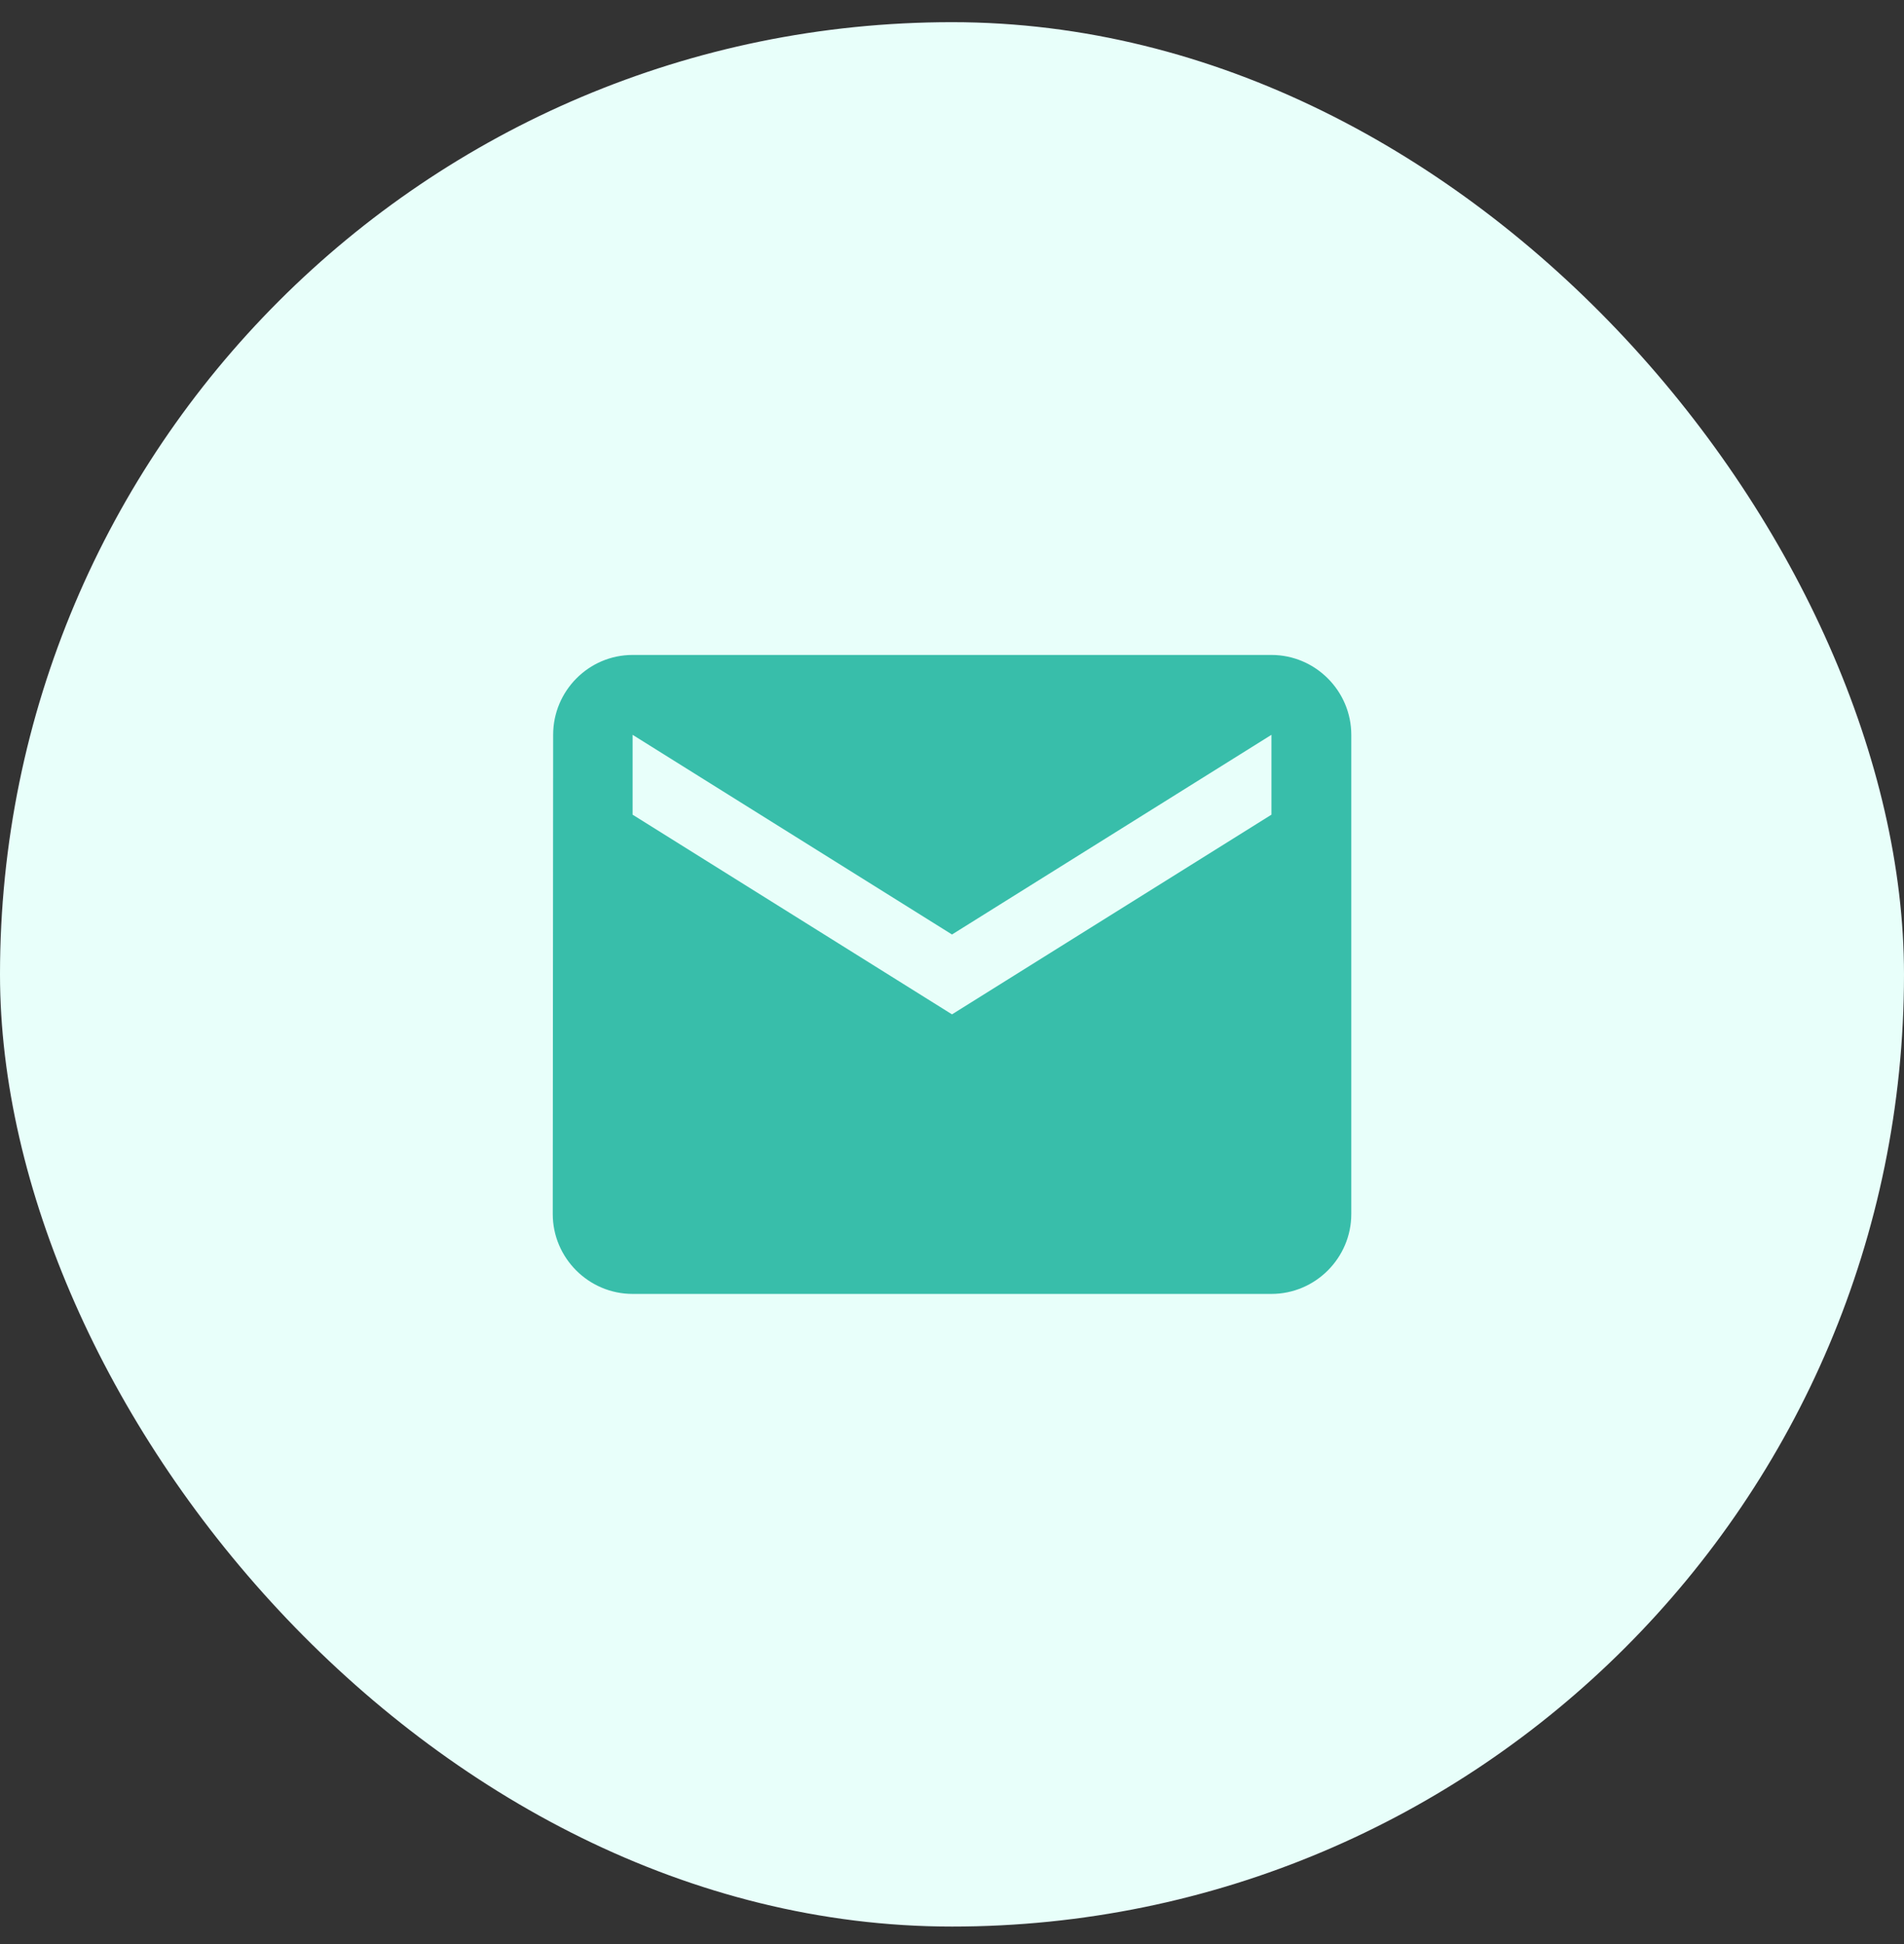 <svg width="48" height="49" viewBox="0 0 48 49" fill="none" xmlns="http://www.w3.org/2000/svg">
<rect x="0" y="0" width="48" height="49" fill="#333333" stroke="none"/>
<rect y="0.559" width="48" height="48" rx="24" fill="#E8FFFA"/>
<path d="M32.053 16.508H15.948C14.841 16.508 13.945 17.414 13.945 18.521L13.935 30.6C13.935 31.707 14.841 32.613 15.948 32.613H32.053C33.16 32.613 34.066 31.707 34.066 30.6V18.521C34.066 17.414 33.16 16.508 32.053 16.508ZM32.053 20.534L24 25.567L15.948 20.534V18.521L24 23.554L32.053 18.521V20.534Z" fill="#38BEAA"/>
</svg>

